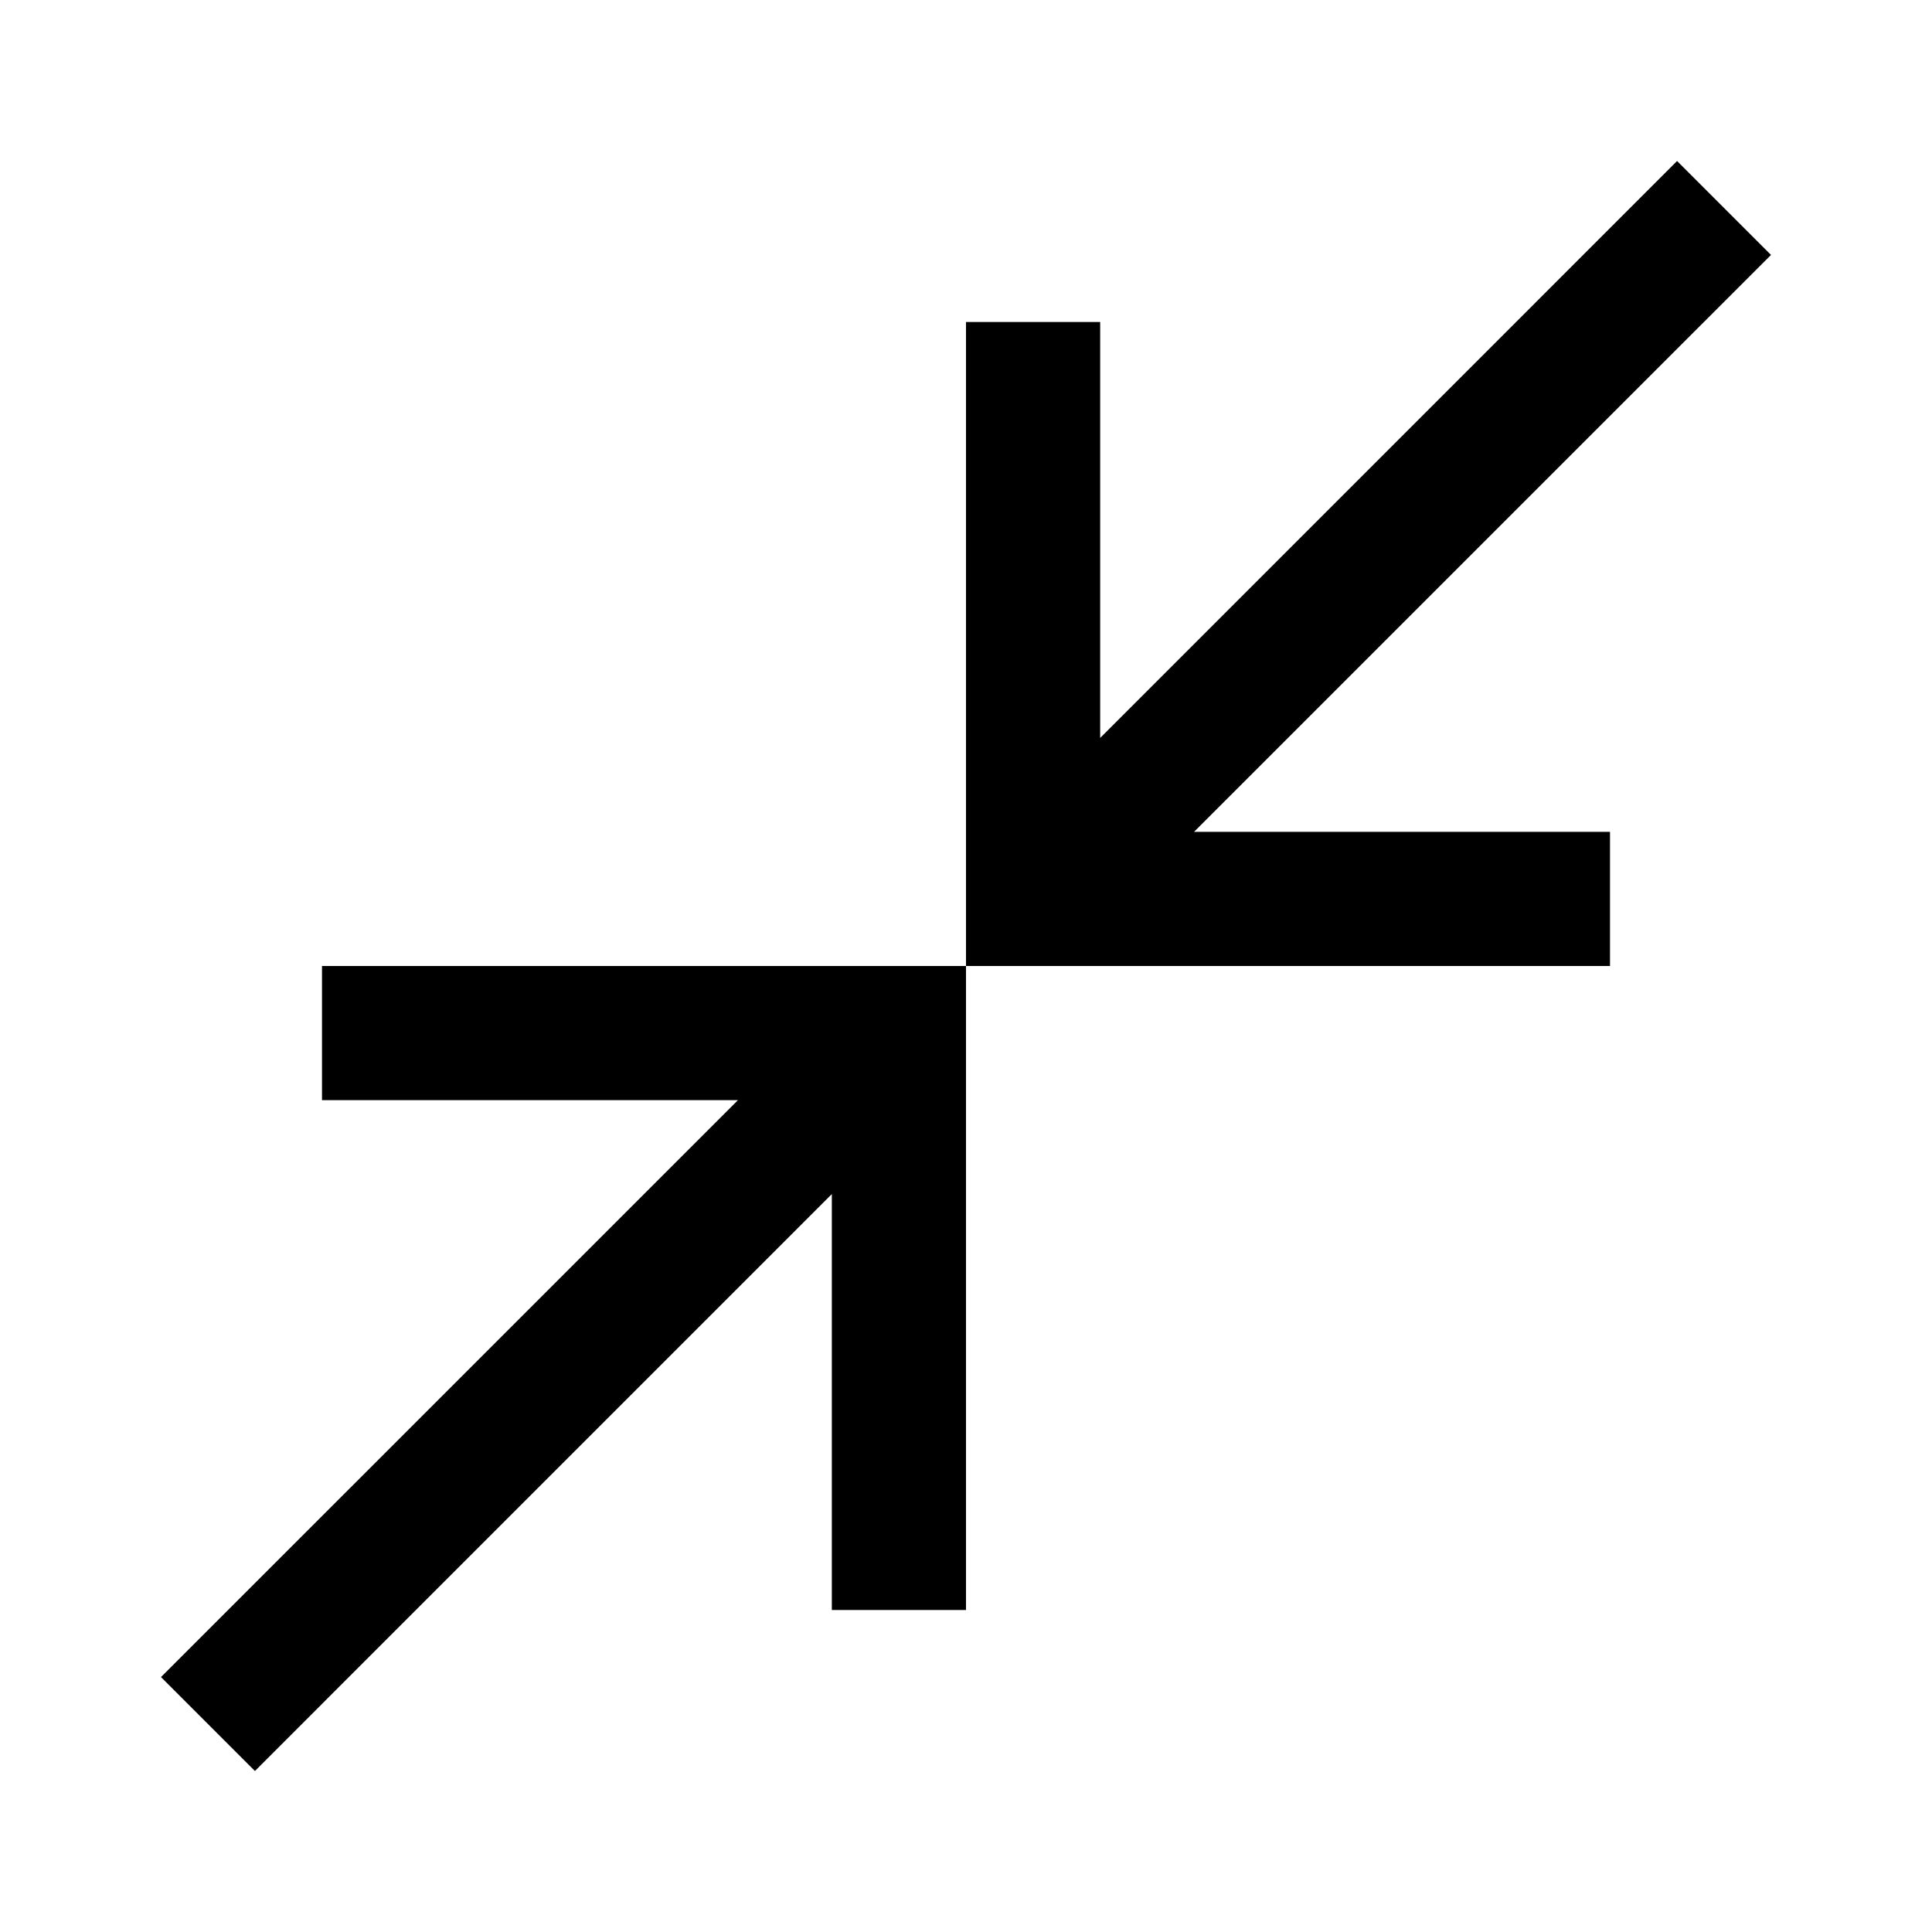 <svg xmlns="http://www.w3.org/2000/svg" height="40" viewBox="0 -960 960 960" width="40"><path d="M126.67-80 80-126.67l286.67-286.66H160V-480h320v320h-66.67v-206.67L126.67-80ZM480-480v-320h66.67v206.67L833.33-880 880-833.33 593.33-546.67H800V-480H480Z"/></svg>